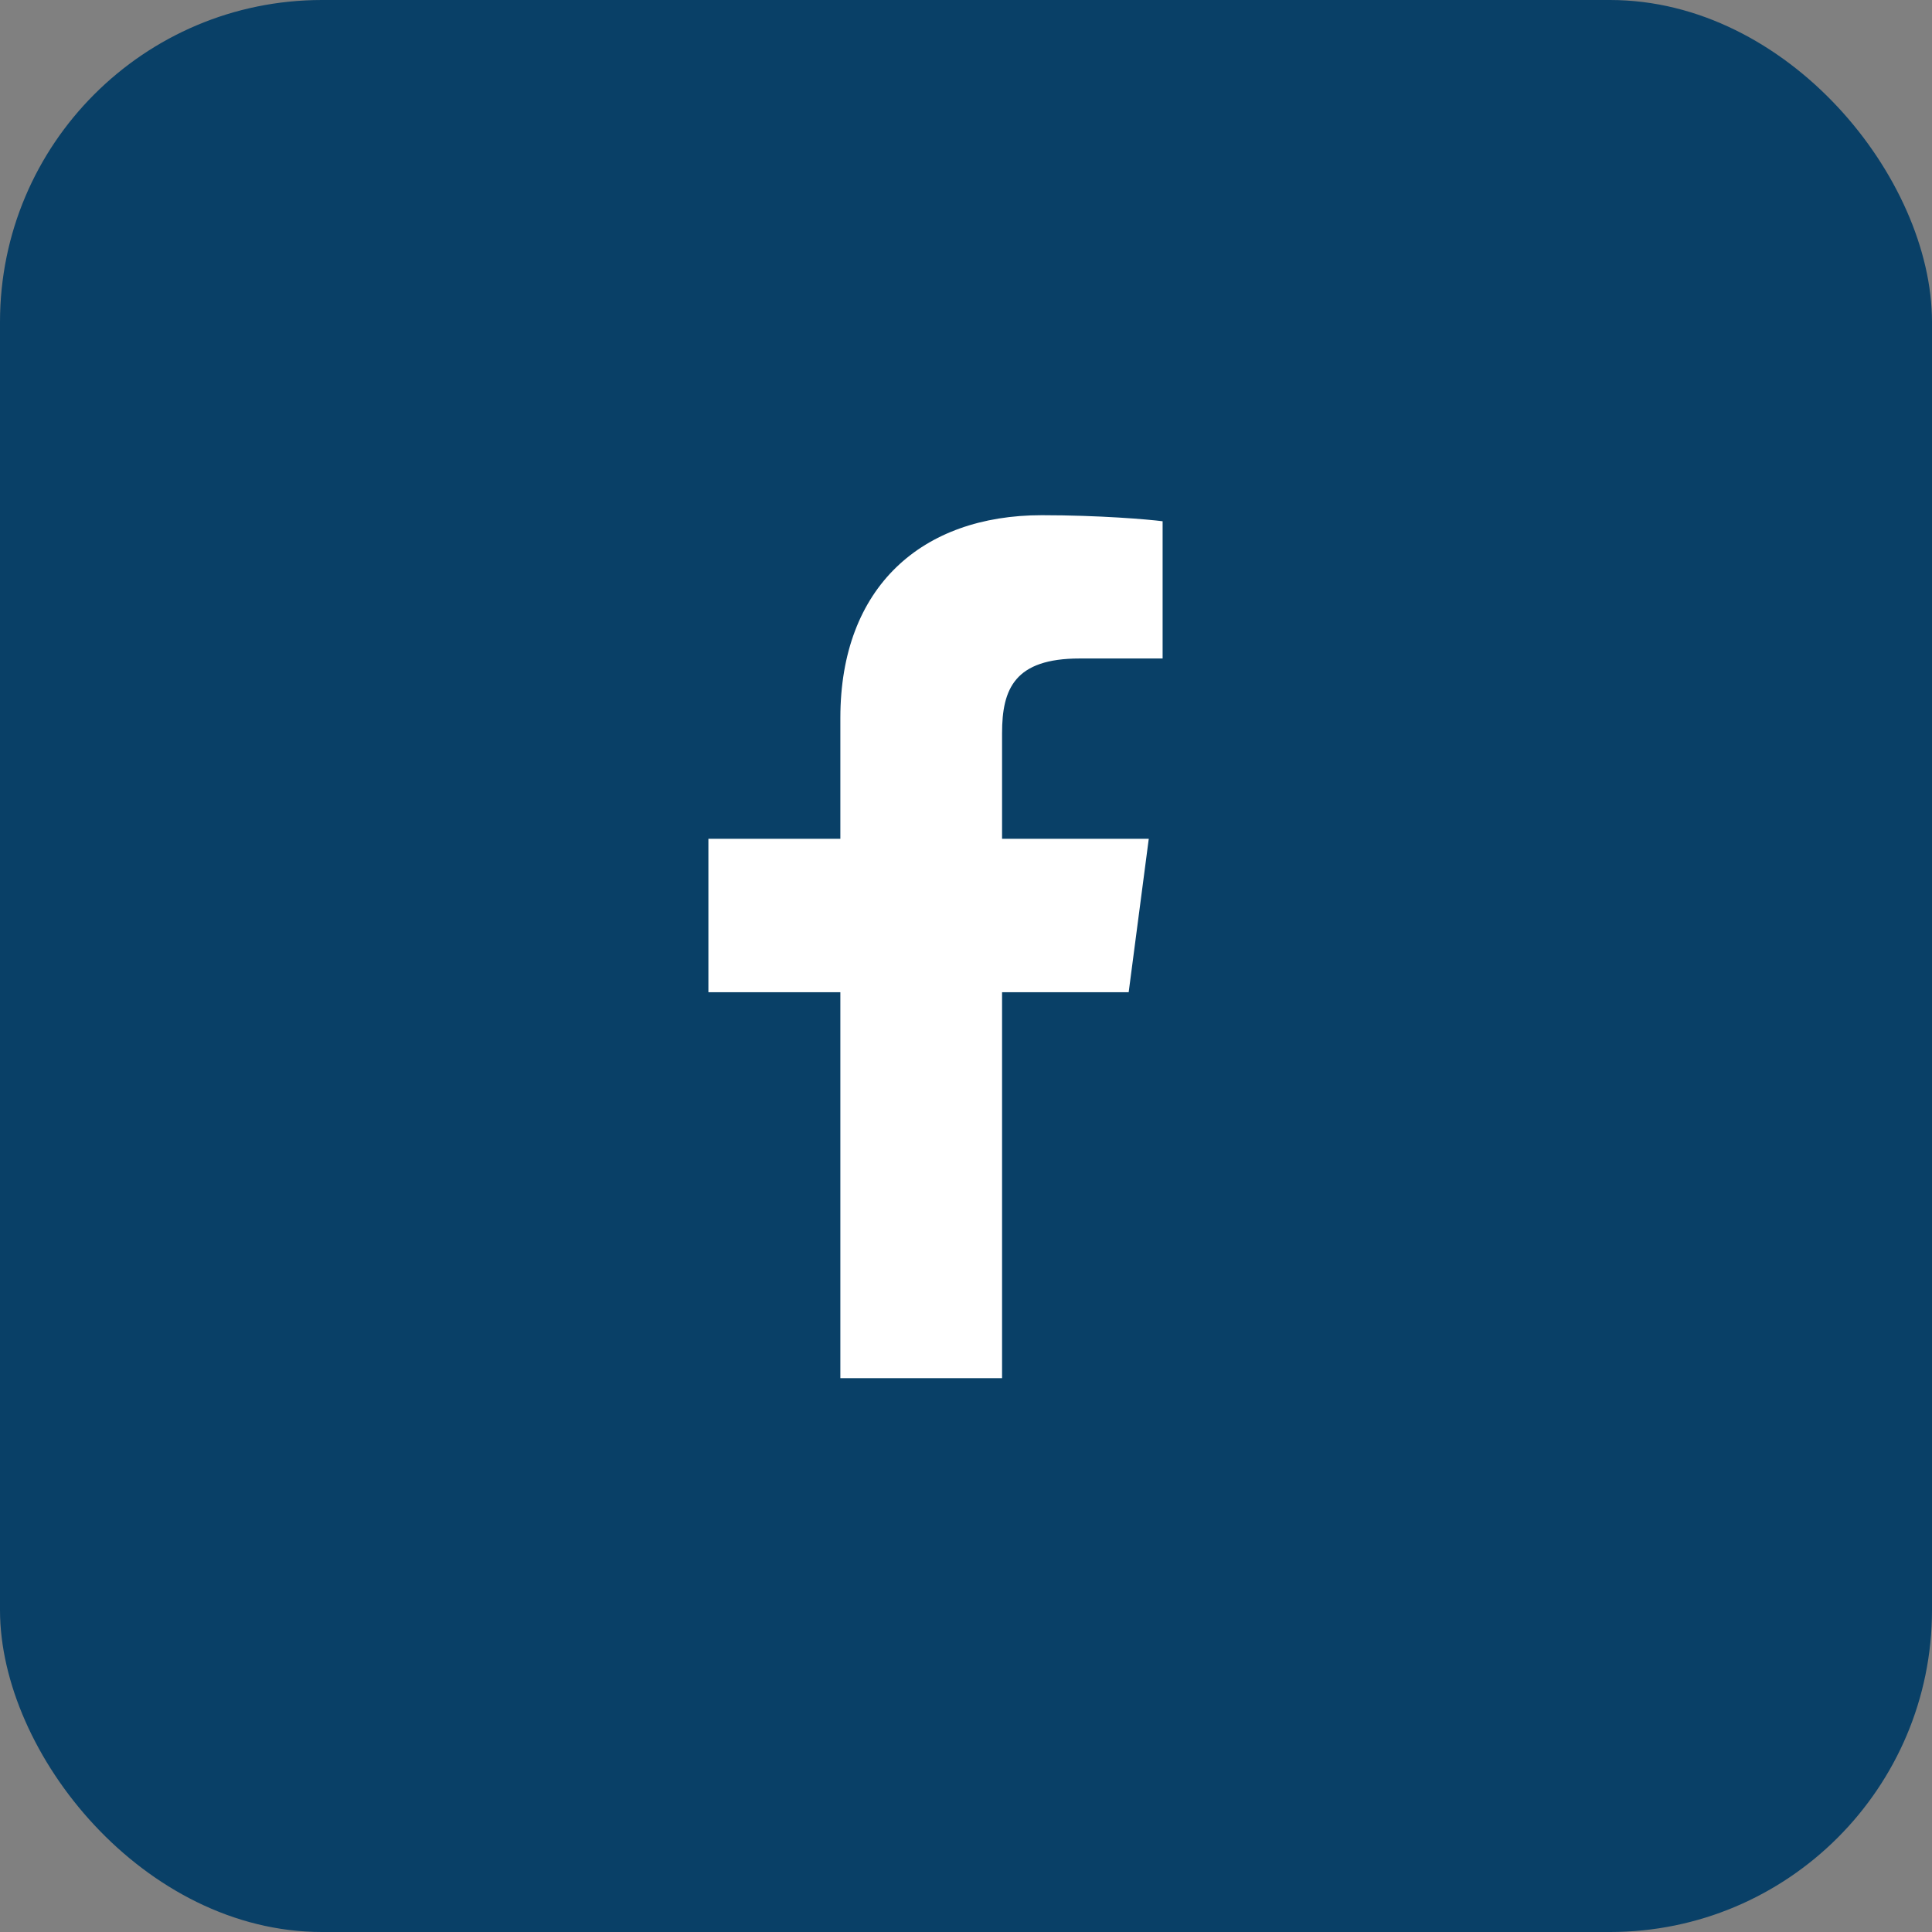 <svg width="30" height="30" viewBox="0 0 30 30" fill="none" xmlns="http://www.w3.org/2000/svg">
<rect x="0" y="0" width="30" height="30" fill="#808080" stroke="none"/>
<rect width="30" height="30" rx="5" fill="#094067"/>
<path d="M16.765 10.225H18.053V8.094C17.831 8.065 17.067 8 16.177 8C14.32 8 13.049 9.109 13.049 11.148V13.025H11V15.407H13.049V21.4H15.56V15.407H17.526L17.838 13.025H15.56V11.385C15.56 10.696 15.755 10.225 16.765 10.225Z" fill="white"/>
</svg>
